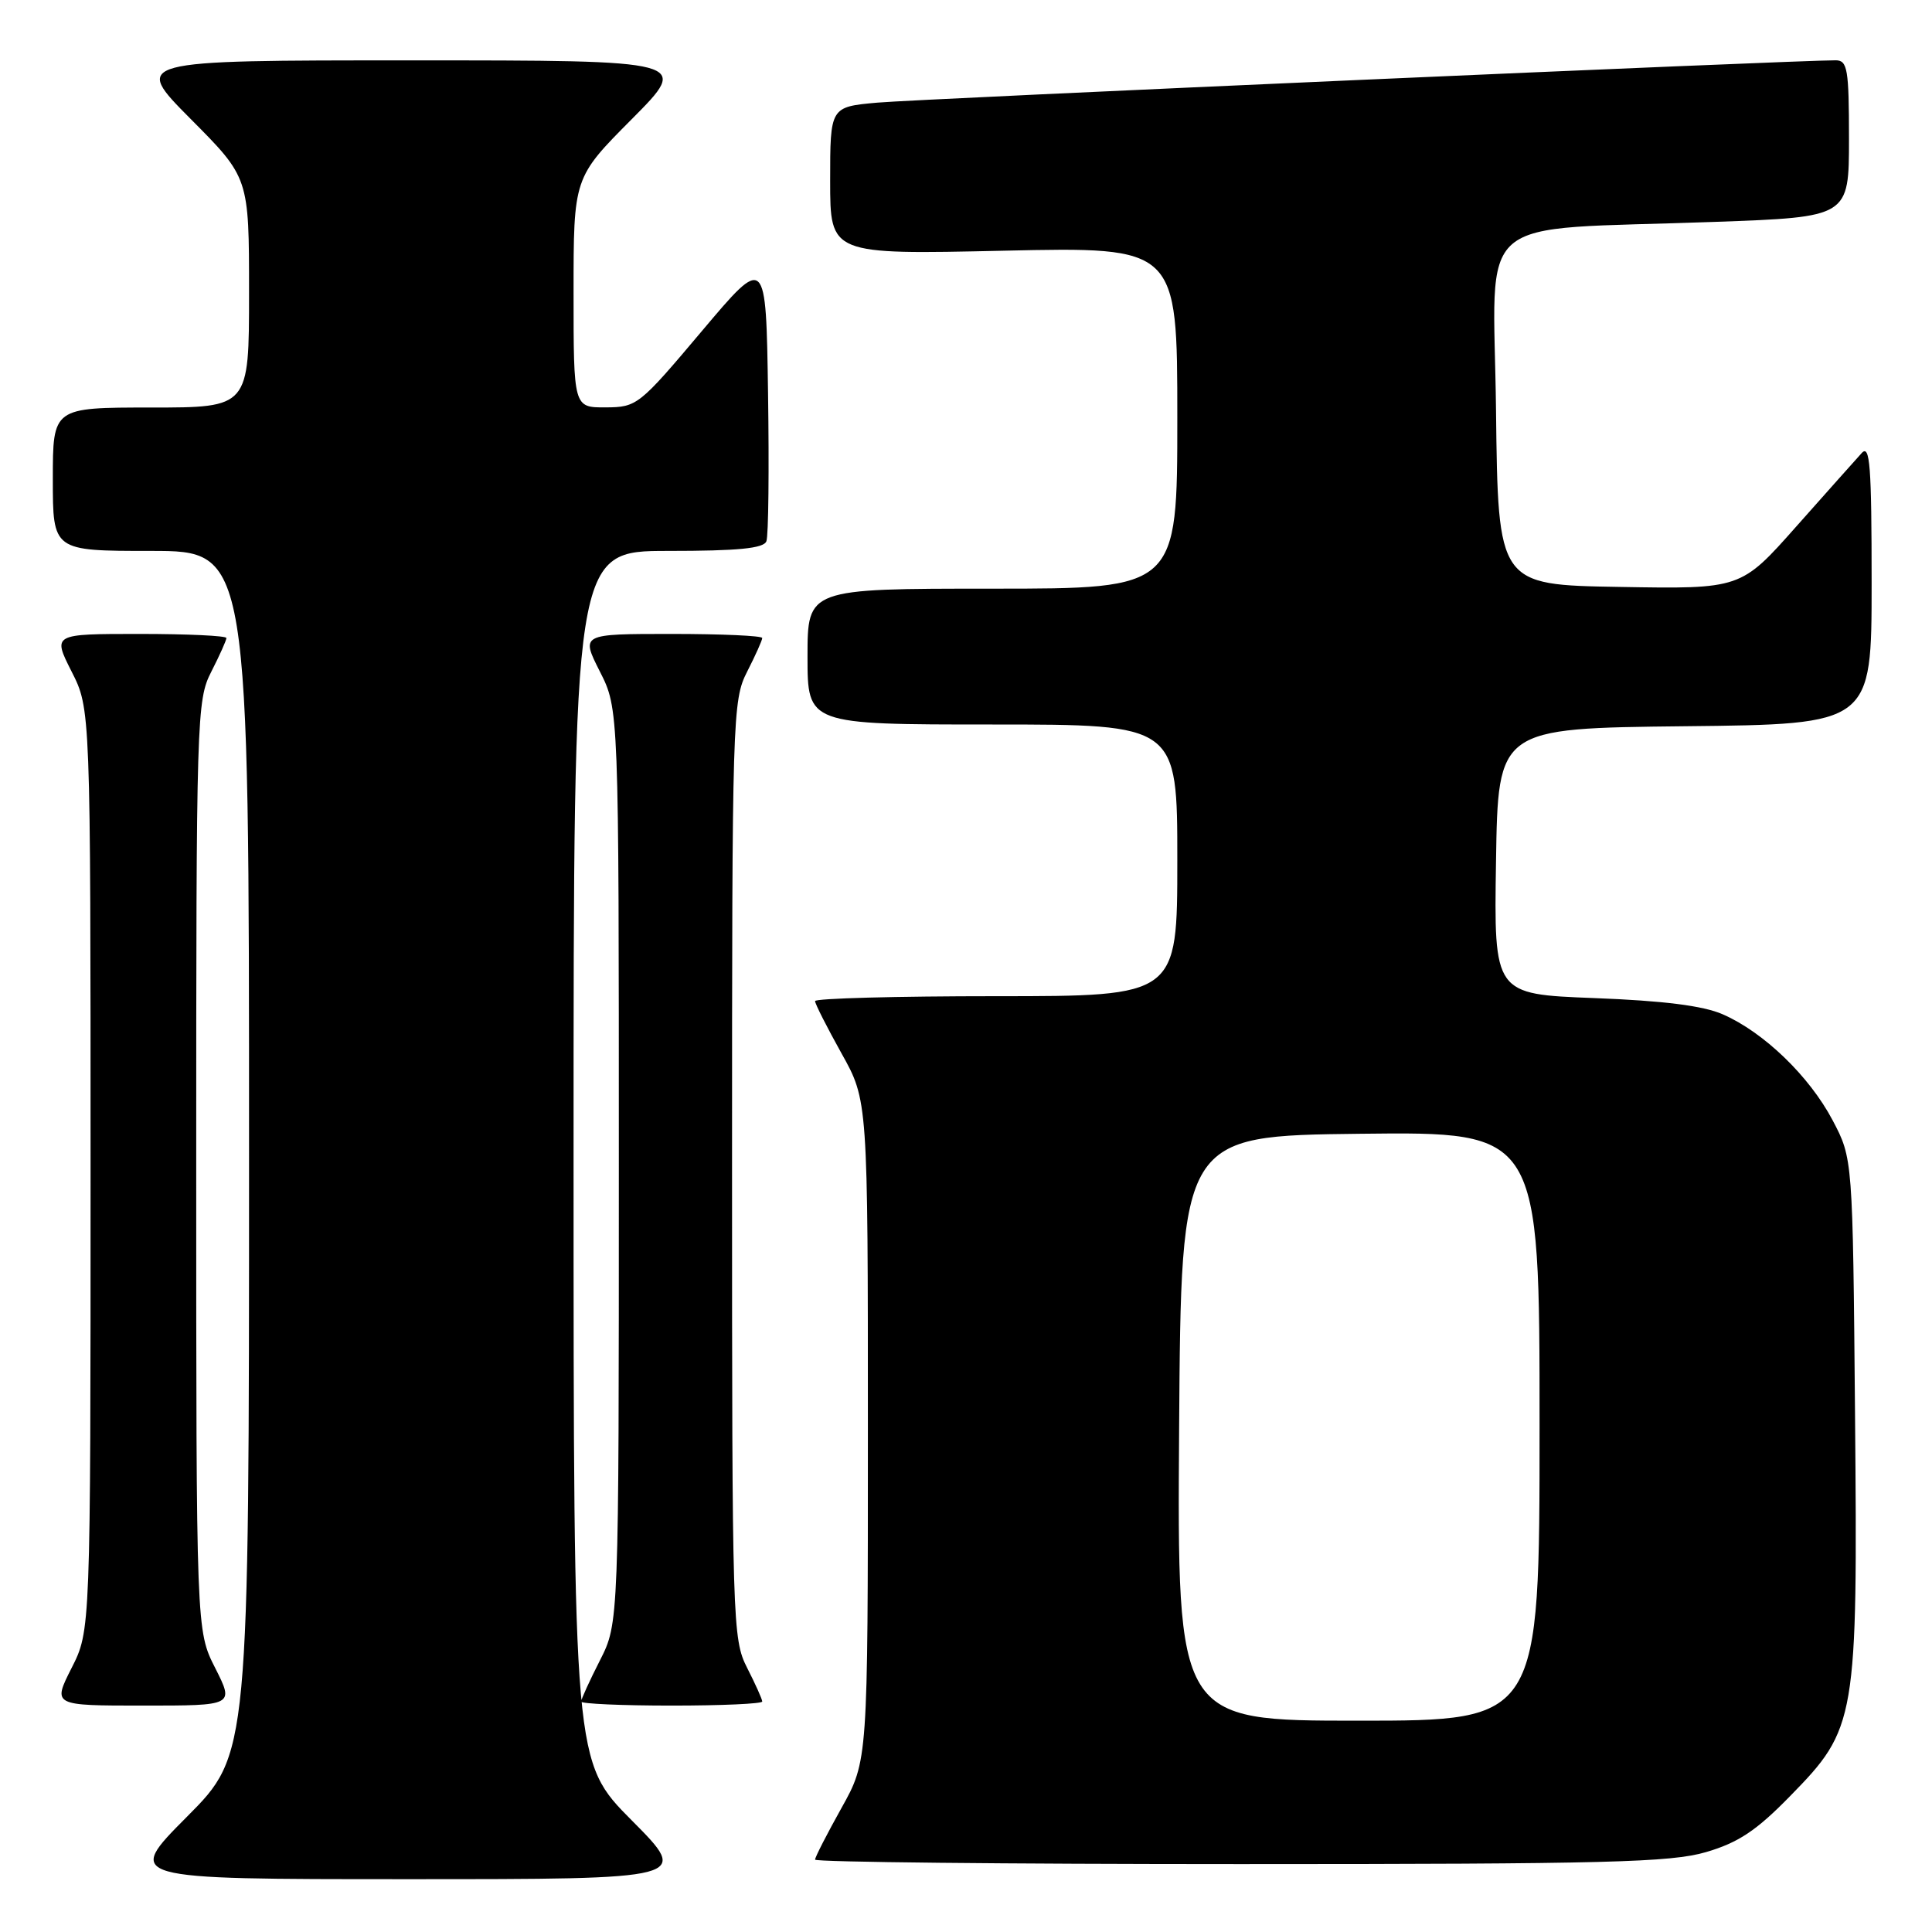 <?xml version="1.0" encoding="UTF-8" standalone="no"?>
<!DOCTYPE svg PUBLIC "-//W3C//DTD SVG 1.1//EN" "http://www.w3.org/Graphics/SVG/1.1/DTD/svg11.dtd" >
<svg xmlns="http://www.w3.org/2000/svg" xmlns:xlink="http://www.w3.org/1999/xlink" version="1.1" viewBox="0 0 256 256">
 <g >
 <path fill="currentColor"
d=" M 83.73 241.23 C 76.00 233.46 76.00 233.46 76.00 153.23 C 76.00 73.00 76.00 73.00 88.53 73.00 C 97.80 73.00 101.19 72.67 101.55 71.72 C 101.83 71.01 101.92 62.19 101.77 52.11 C 101.50 33.79 101.50 33.79 93.00 43.87 C 84.70 53.72 84.40 53.96 80.25 53.98 C 76.00 54.00 76.00 54.00 76.00 38.77 C 76.00 23.54 76.00 23.54 83.73 15.77 C 91.45 8.00 91.45 8.00 54.50 8.00 C 17.55 8.00 17.55 8.00 25.27 15.77 C 33.00 23.54 33.00 23.54 33.00 38.77 C 33.00 54.00 33.00 54.00 20.00 54.00 C 7.00 54.00 7.00 54.00 7.00 63.50 C 7.00 73.00 7.00 73.00 20.00 73.00 C 33.00 73.00 33.00 73.00 33.00 152.73 C 33.00 232.46 33.00 232.46 24.77 240.73 C 16.54 249.00 16.54 249.00 54.00 249.00 C 91.45 249.00 91.45 249.00 83.73 241.23 Z  M 226.07 245.41 C 230.33 244.16 232.73 242.57 237.19 238.00 C 245.99 229.02 246.16 228.02 245.80 187.32 C 245.50 153.50 245.50 153.50 242.83 148.44 C 239.74 142.59 233.70 136.77 228.27 134.40 C 225.67 133.26 220.39 132.60 211.23 132.25 C 197.95 131.74 197.95 131.74 198.23 114.12 C 198.50 96.50 198.50 96.50 223.25 96.23 C 248.00 95.97 248.00 95.97 248.00 77.27 C 248.00 61.69 247.78 58.82 246.68 60.04 C 245.95 60.84 242.05 65.22 238.01 69.77 C 230.67 78.05 230.67 78.05 214.59 77.77 C 198.50 77.50 198.50 77.50 198.23 54.35 C 197.92 27.73 194.60 30.59 227.25 29.40 C 245.00 28.76 245.00 28.76 245.00 18.38 C 245.00 9.17 244.80 8.00 243.25 7.99 C 238.43 7.96 121.64 13.11 116.25 13.60 C 110.00 14.16 110.00 14.16 110.00 23.95 C 110.00 33.73 110.00 33.73 133.00 33.22 C 156.00 32.71 156.00 32.71 156.00 55.36 C 156.00 78.00 156.00 78.00 131.50 78.00 C 107.00 78.00 107.00 78.00 107.00 87.00 C 107.00 96.00 107.00 96.00 131.50 96.00 C 156.00 96.00 156.00 96.00 156.00 114.00 C 156.00 132.00 156.00 132.00 132.00 132.00 C 118.80 132.00 108.00 132.29 108.00 132.65 C 108.00 133.01 109.58 136.12 111.50 139.57 C 115.00 145.82 115.00 145.82 115.00 189.57 C 115.00 233.31 115.00 233.31 111.50 239.57 C 109.58 243.01 108.00 246.09 108.00 246.41 C 108.00 246.74 133.34 247.00 164.32 247.00 C 212.87 247.00 221.39 246.78 226.07 245.41 Z  M 28.52 221.03 C 26.00 216.07 26.00 216.07 26.00 154.49 C 26.00 94.89 26.06 92.79 28.00 89.00 C 29.10 86.84 30.00 84.84 30.00 84.54 C 30.00 84.24 24.82 84.00 18.48 84.00 C 6.97 84.00 6.97 84.00 9.48 88.97 C 12.00 93.93 12.00 93.93 12.00 155.00 C 12.00 216.07 12.00 216.07 9.48 221.03 C 6.97 226.00 6.97 226.00 19.00 226.00 C 31.03 226.00 31.03 226.00 28.52 221.03 Z  M 101.00 225.46 C 101.00 225.16 100.10 223.16 99.00 221.00 C 97.06 217.20 97.00 215.11 97.00 155.00 C 97.00 94.89 97.06 92.80 99.00 89.00 C 100.10 86.84 101.00 84.84 101.00 84.54 C 101.00 84.24 95.59 84.00 88.98 84.00 C 76.97 84.00 76.97 84.00 79.48 88.97 C 82.00 93.93 82.00 93.93 82.00 154.50 C 82.00 215.07 82.00 215.07 79.50 220.00 C 78.12 222.71 77.00 225.17 77.00 225.47 C 77.00 225.76 82.40 226.00 89.00 226.00 C 95.60 226.00 101.00 225.76 101.00 225.46 Z  M 156.24 189.25 C 156.50 150.50 156.50 150.50 180.25 150.23 C 204.00 149.96 204.00 149.96 204.00 188.98 C 204.00 228.00 204.00 228.00 179.99 228.00 C 155.98 228.00 155.98 228.00 156.24 189.25 Z "/>
</g>
</svg>